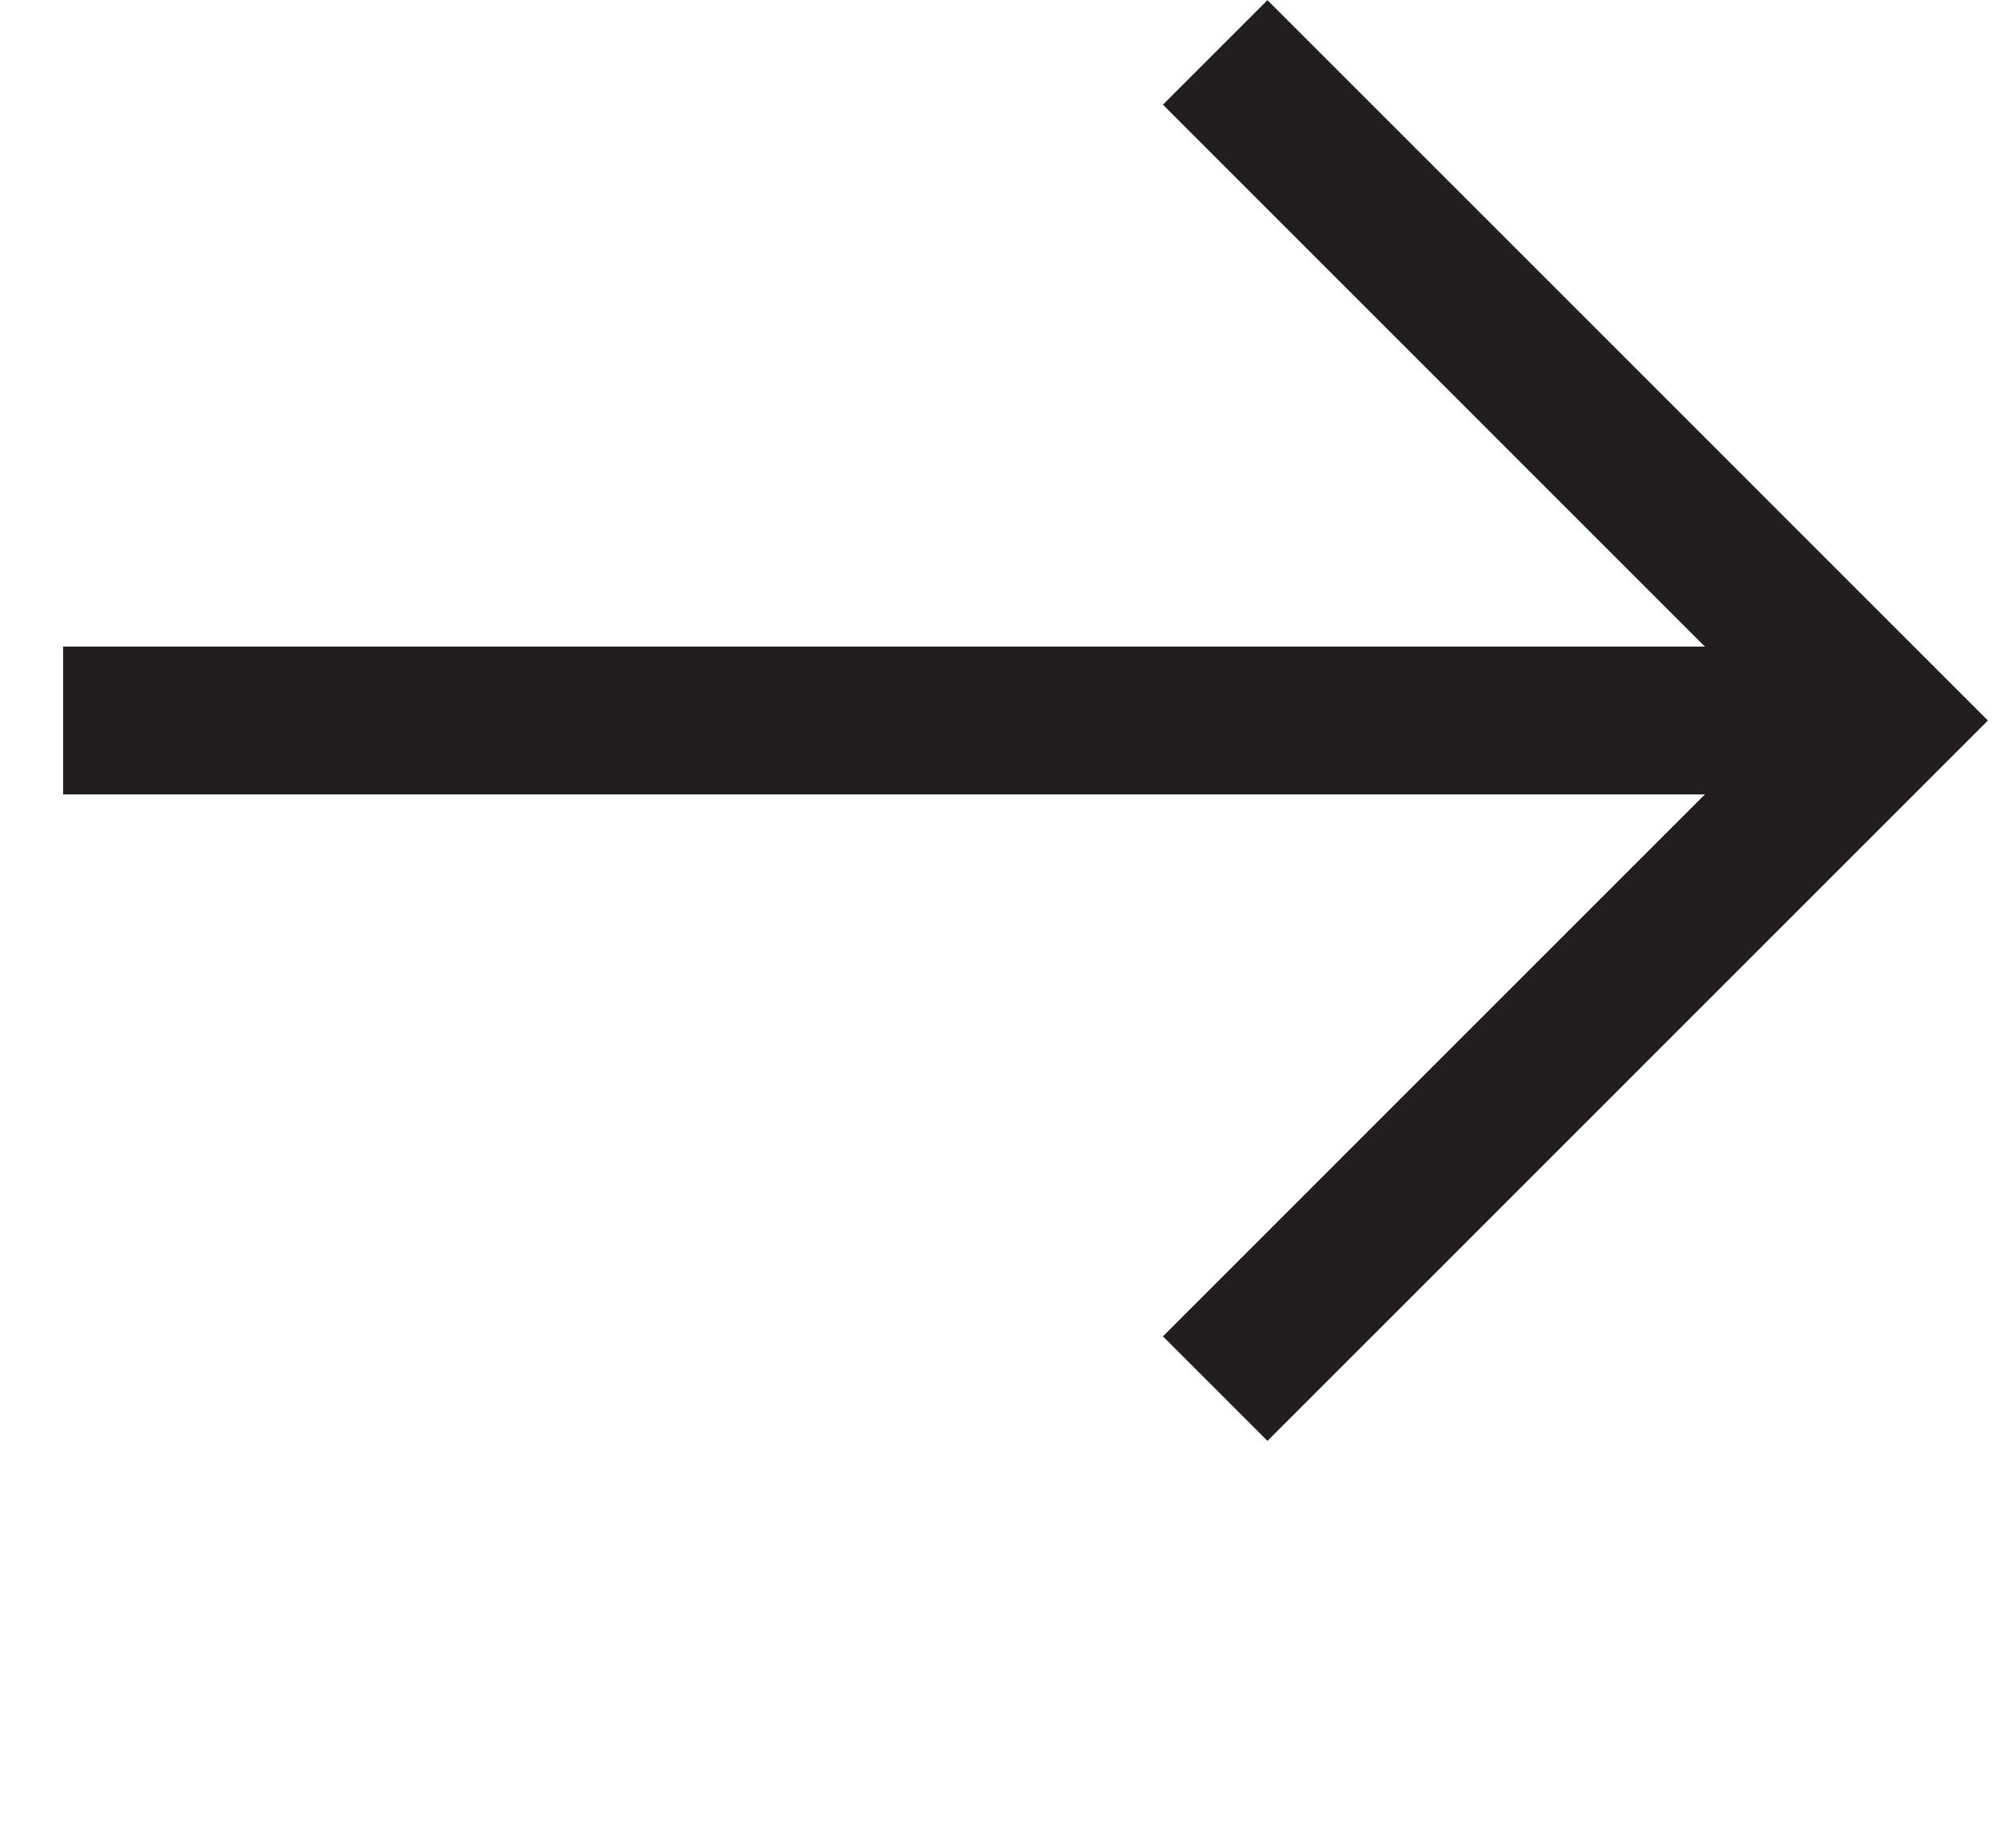 <svg width="27" height="25" viewBox="0 0 27 25" fill="none" xmlns="http://www.w3.org/2000/svg">
<g clip-path="url(#clip0_3601_933)">
<g clip-path="url(#clip1_3601_933)">
<g clip-path="url(#clip2_3601_933)">
<path d="M0.854 9.748H25.477" stroke="#221D1E" stroke-width="2"/>
<path d="M16.438 0.709L25.476 9.748L16.438 18.787" stroke="#221D1E" stroke-width="2"/>
</g>
</g>
</g>
<defs>
<clipPath id="clip0_3601_933">
<rect width="27" height="20" fill="white"/>
</clipPath>
<clipPath id="clip1_3601_933">
<rect width="27" height="20" fill="white"/>
</clipPath>
<clipPath id="clip2_3601_933">
<rect width="27" height="20" fill="white"/>
</clipPath>
</defs>
</svg>
